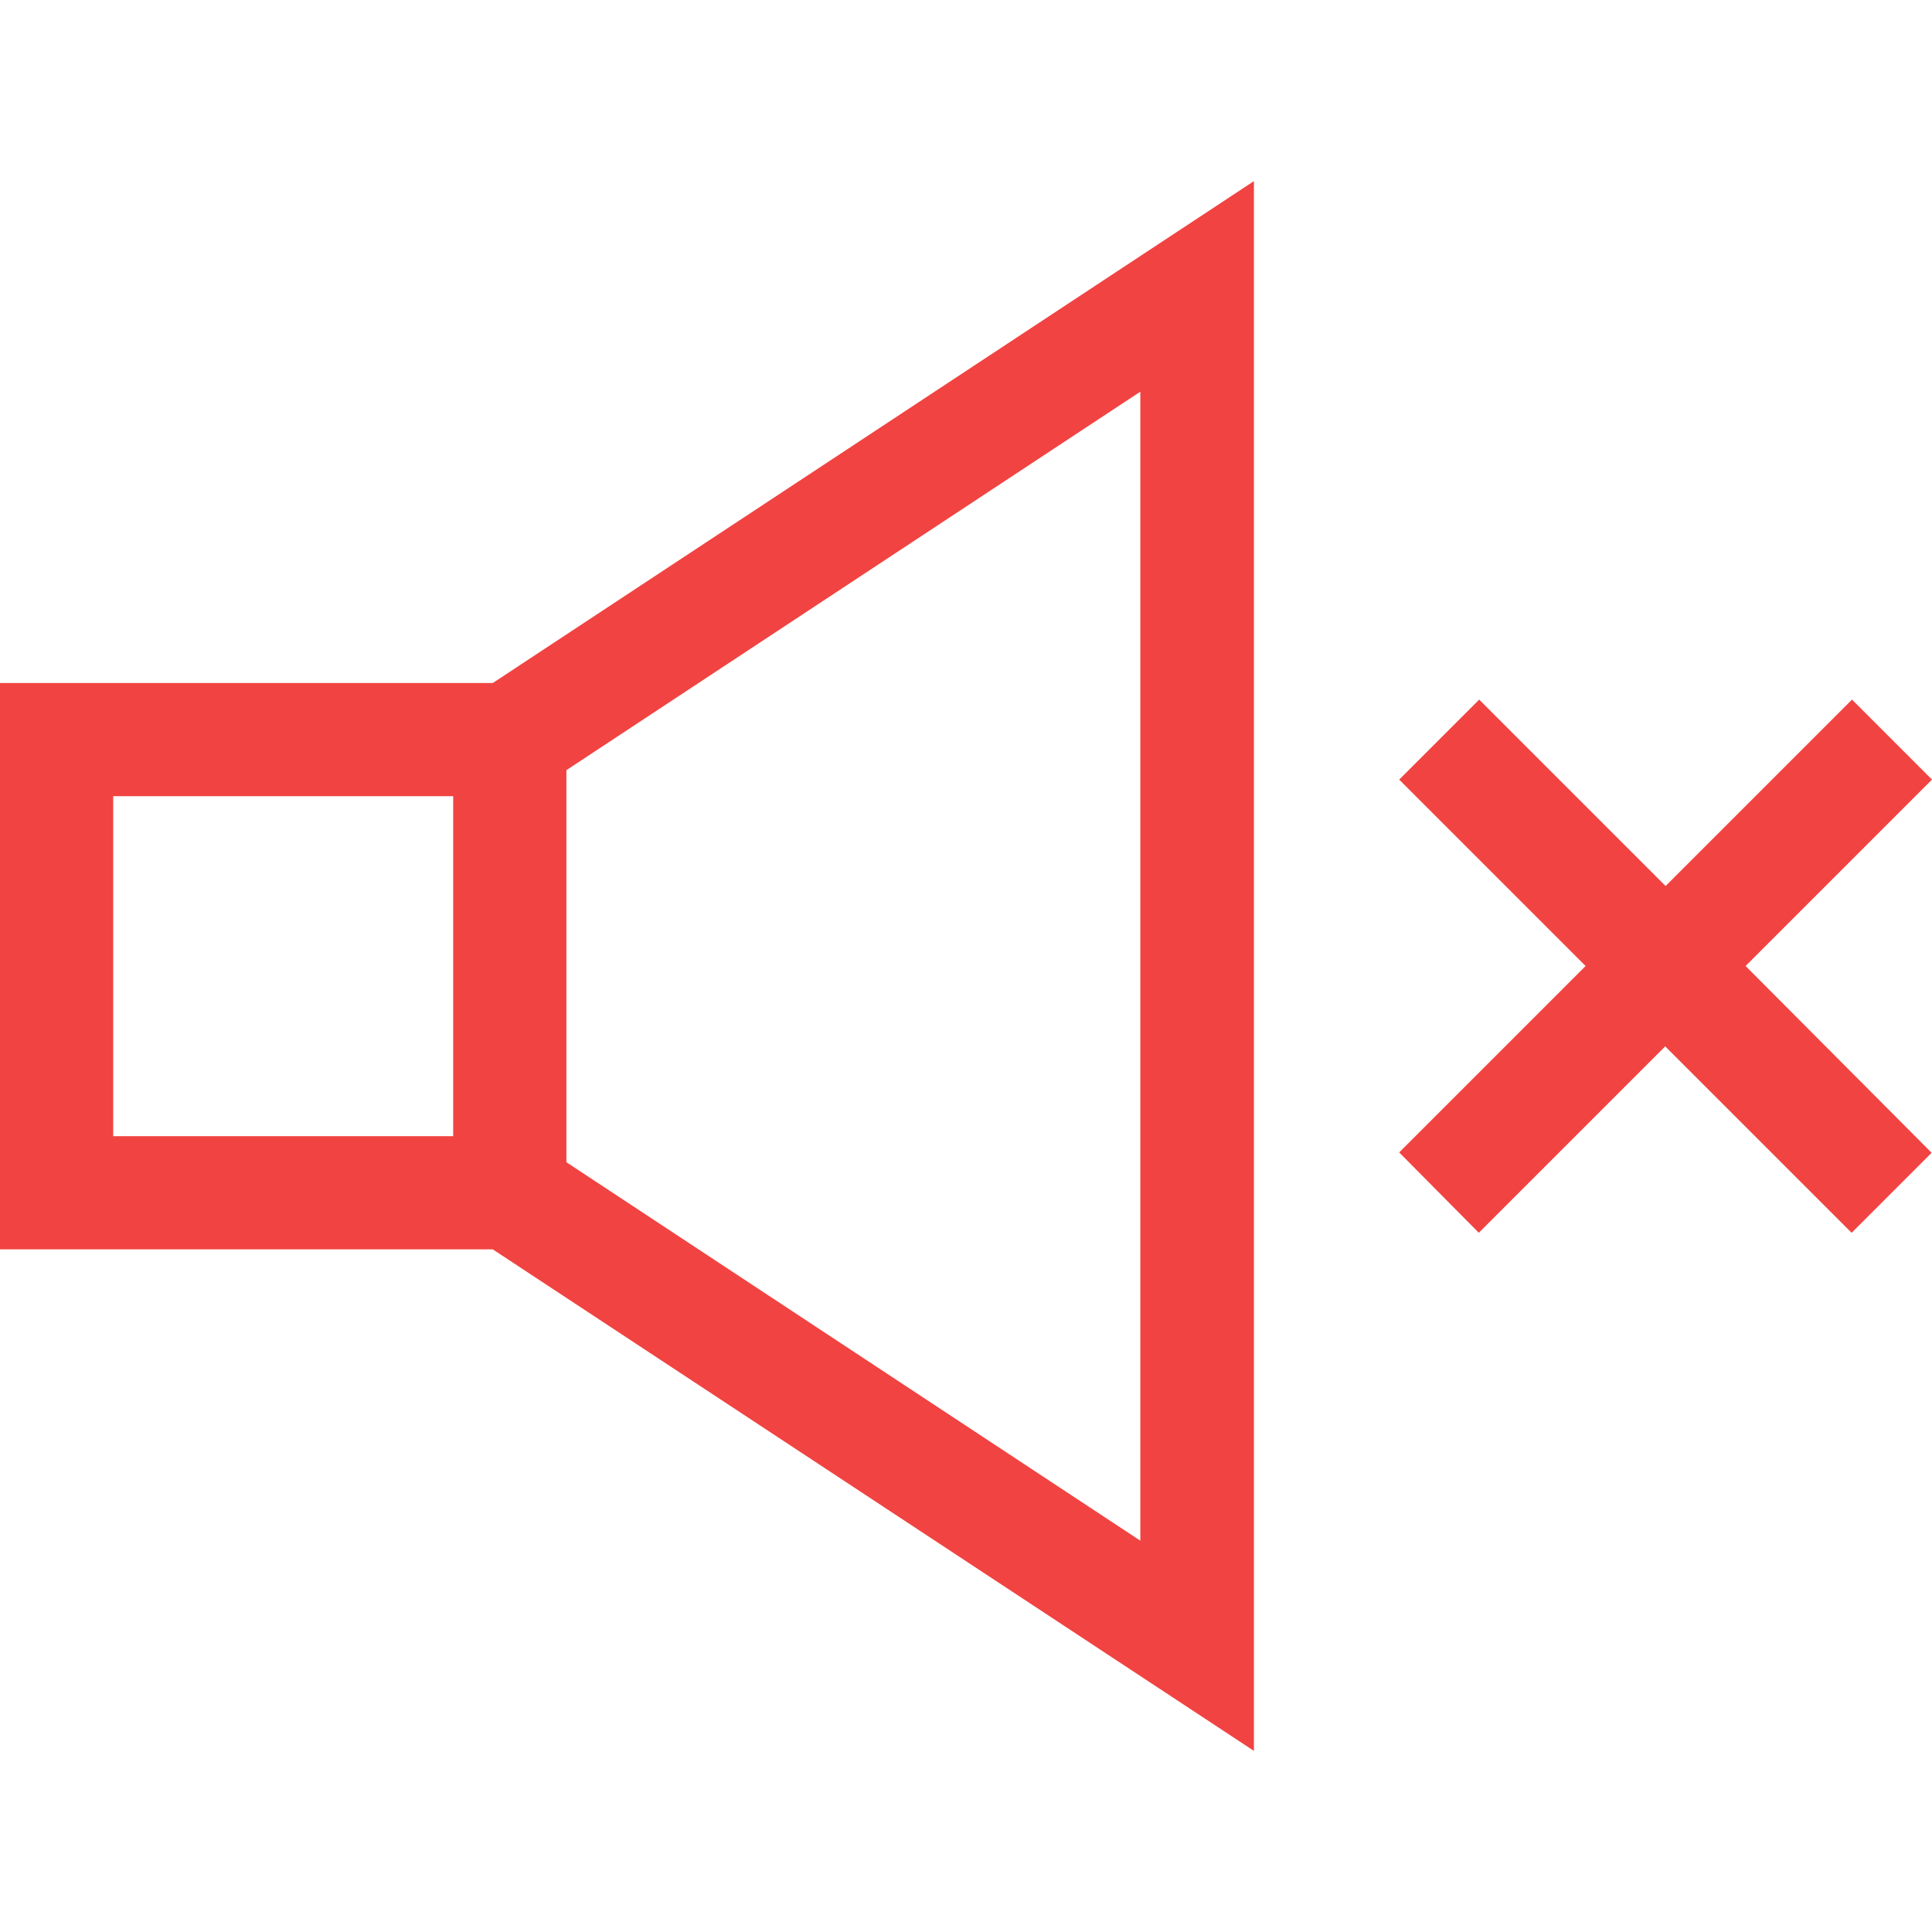 <?xml version="1.0" encoding="utf-8"?>
<!-- Generator: Adobe Illustrator 21.1.0, SVG Export Plug-In . SVG Version: 6.00 Build 0)  -->
<svg version="1.1" xmlns="http://www.w3.org/2000/svg" xmlns:xlink="http://www.w3.org/1999/xlink" x="0px" y="0px"
	 viewBox="0 0 512 512" style="enable-background:new 0 0 512 512;" xml:space="preserve">
<style type="text/css">
	.st0{fill:#F14341;}
</style>
<g id="sound">
	<path class="st0" d="M332.3,464V48L130.6,181H0v150.1h130.6L332.3,464z M302.2,408.3L150.1,308V204.1l152.1-100.3V408.3z M30,211
		h90.1v90.1H30V211z"/>
</g>
<g id="mute">
	<path class="st0" d="M391.9,326.7l49.4-49.4l49.4,49.4l21.2-21.2L462.6,256l49.4-49.4l-21.2-21.2l-49.4,49.4l-49.4-49.4l-21.2,21.2
		l49.4,49.4l-49.4,49.4L391.9,326.7z"/>
</g>
</svg>
